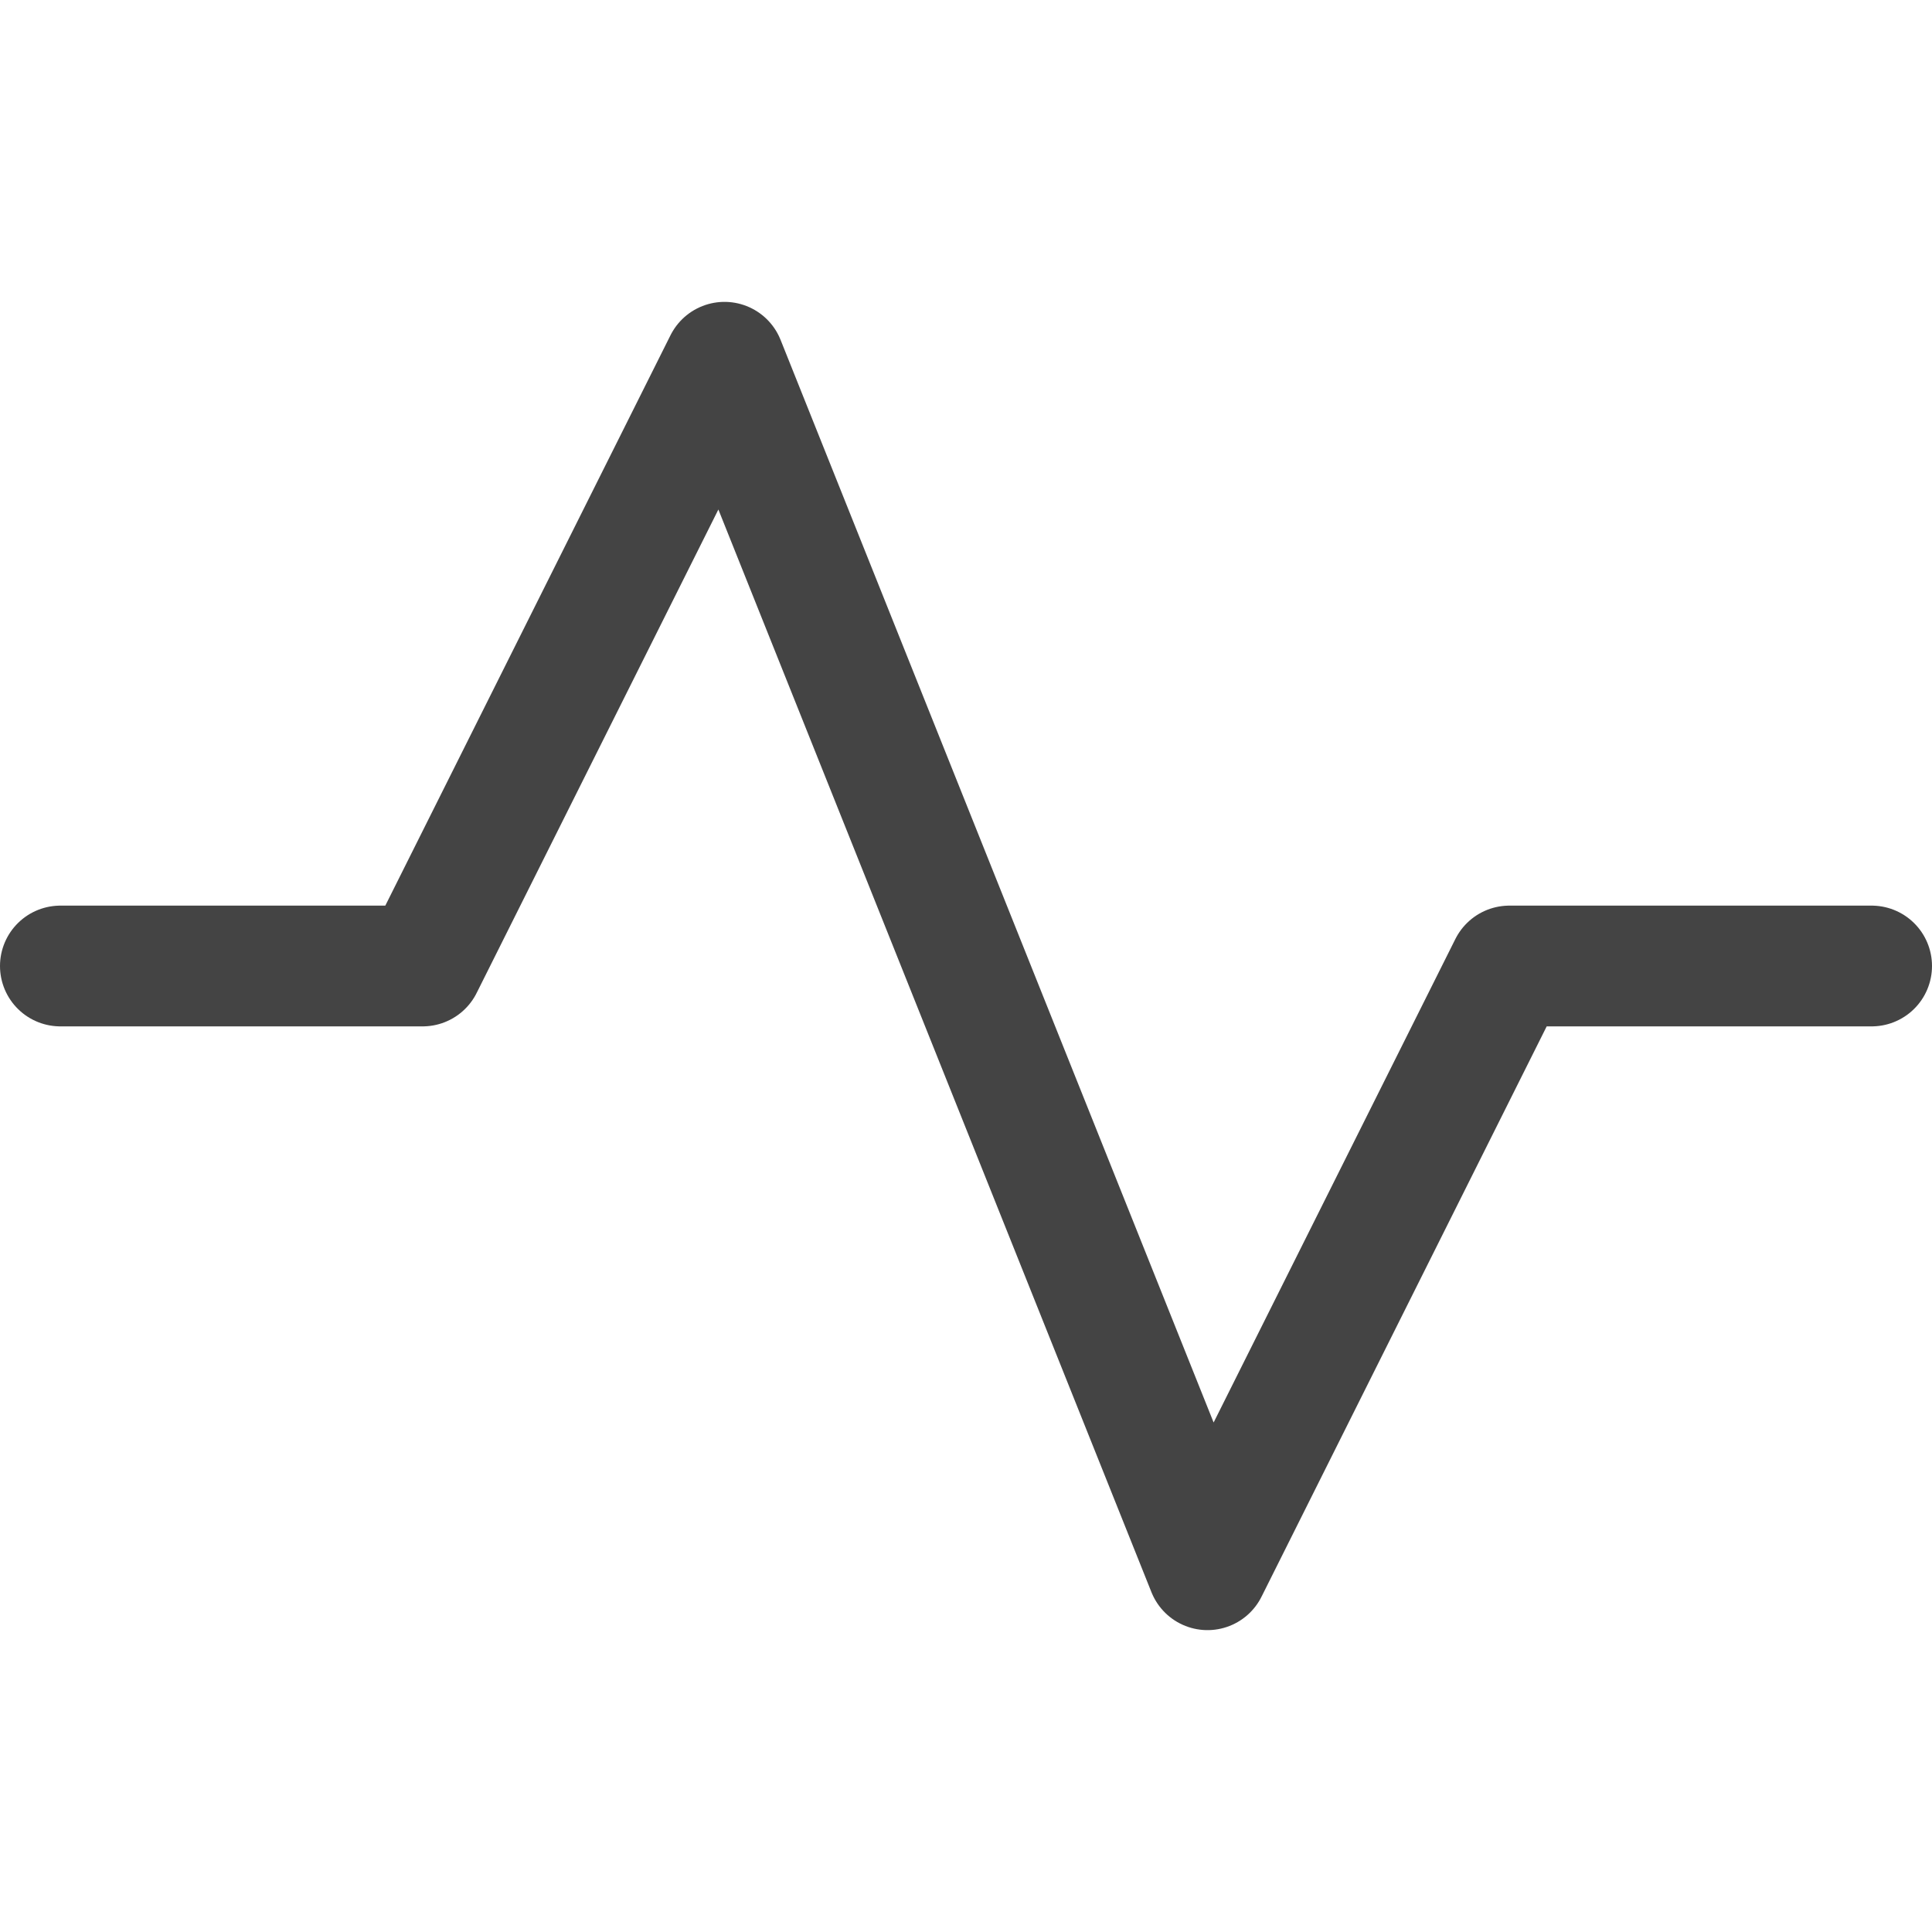 <svg xmlns="http://www.w3.org/2000/svg" xmlns:xlink="http://www.w3.org/1999/xlink" x="0px" y="0px" width="32px" height="32px" viewBox="0 0 32 32"><g stroke-width="2" transform="translate(0, 0)"><polyline points="1 16 7 16 12 6 20 26 25 16 31 16" fill="none" stroke="#444444" stroke-linecap="round" stroke-miterlimit="10" stroke-width="2" stroke-linejoin="round"></polyline></g></svg>